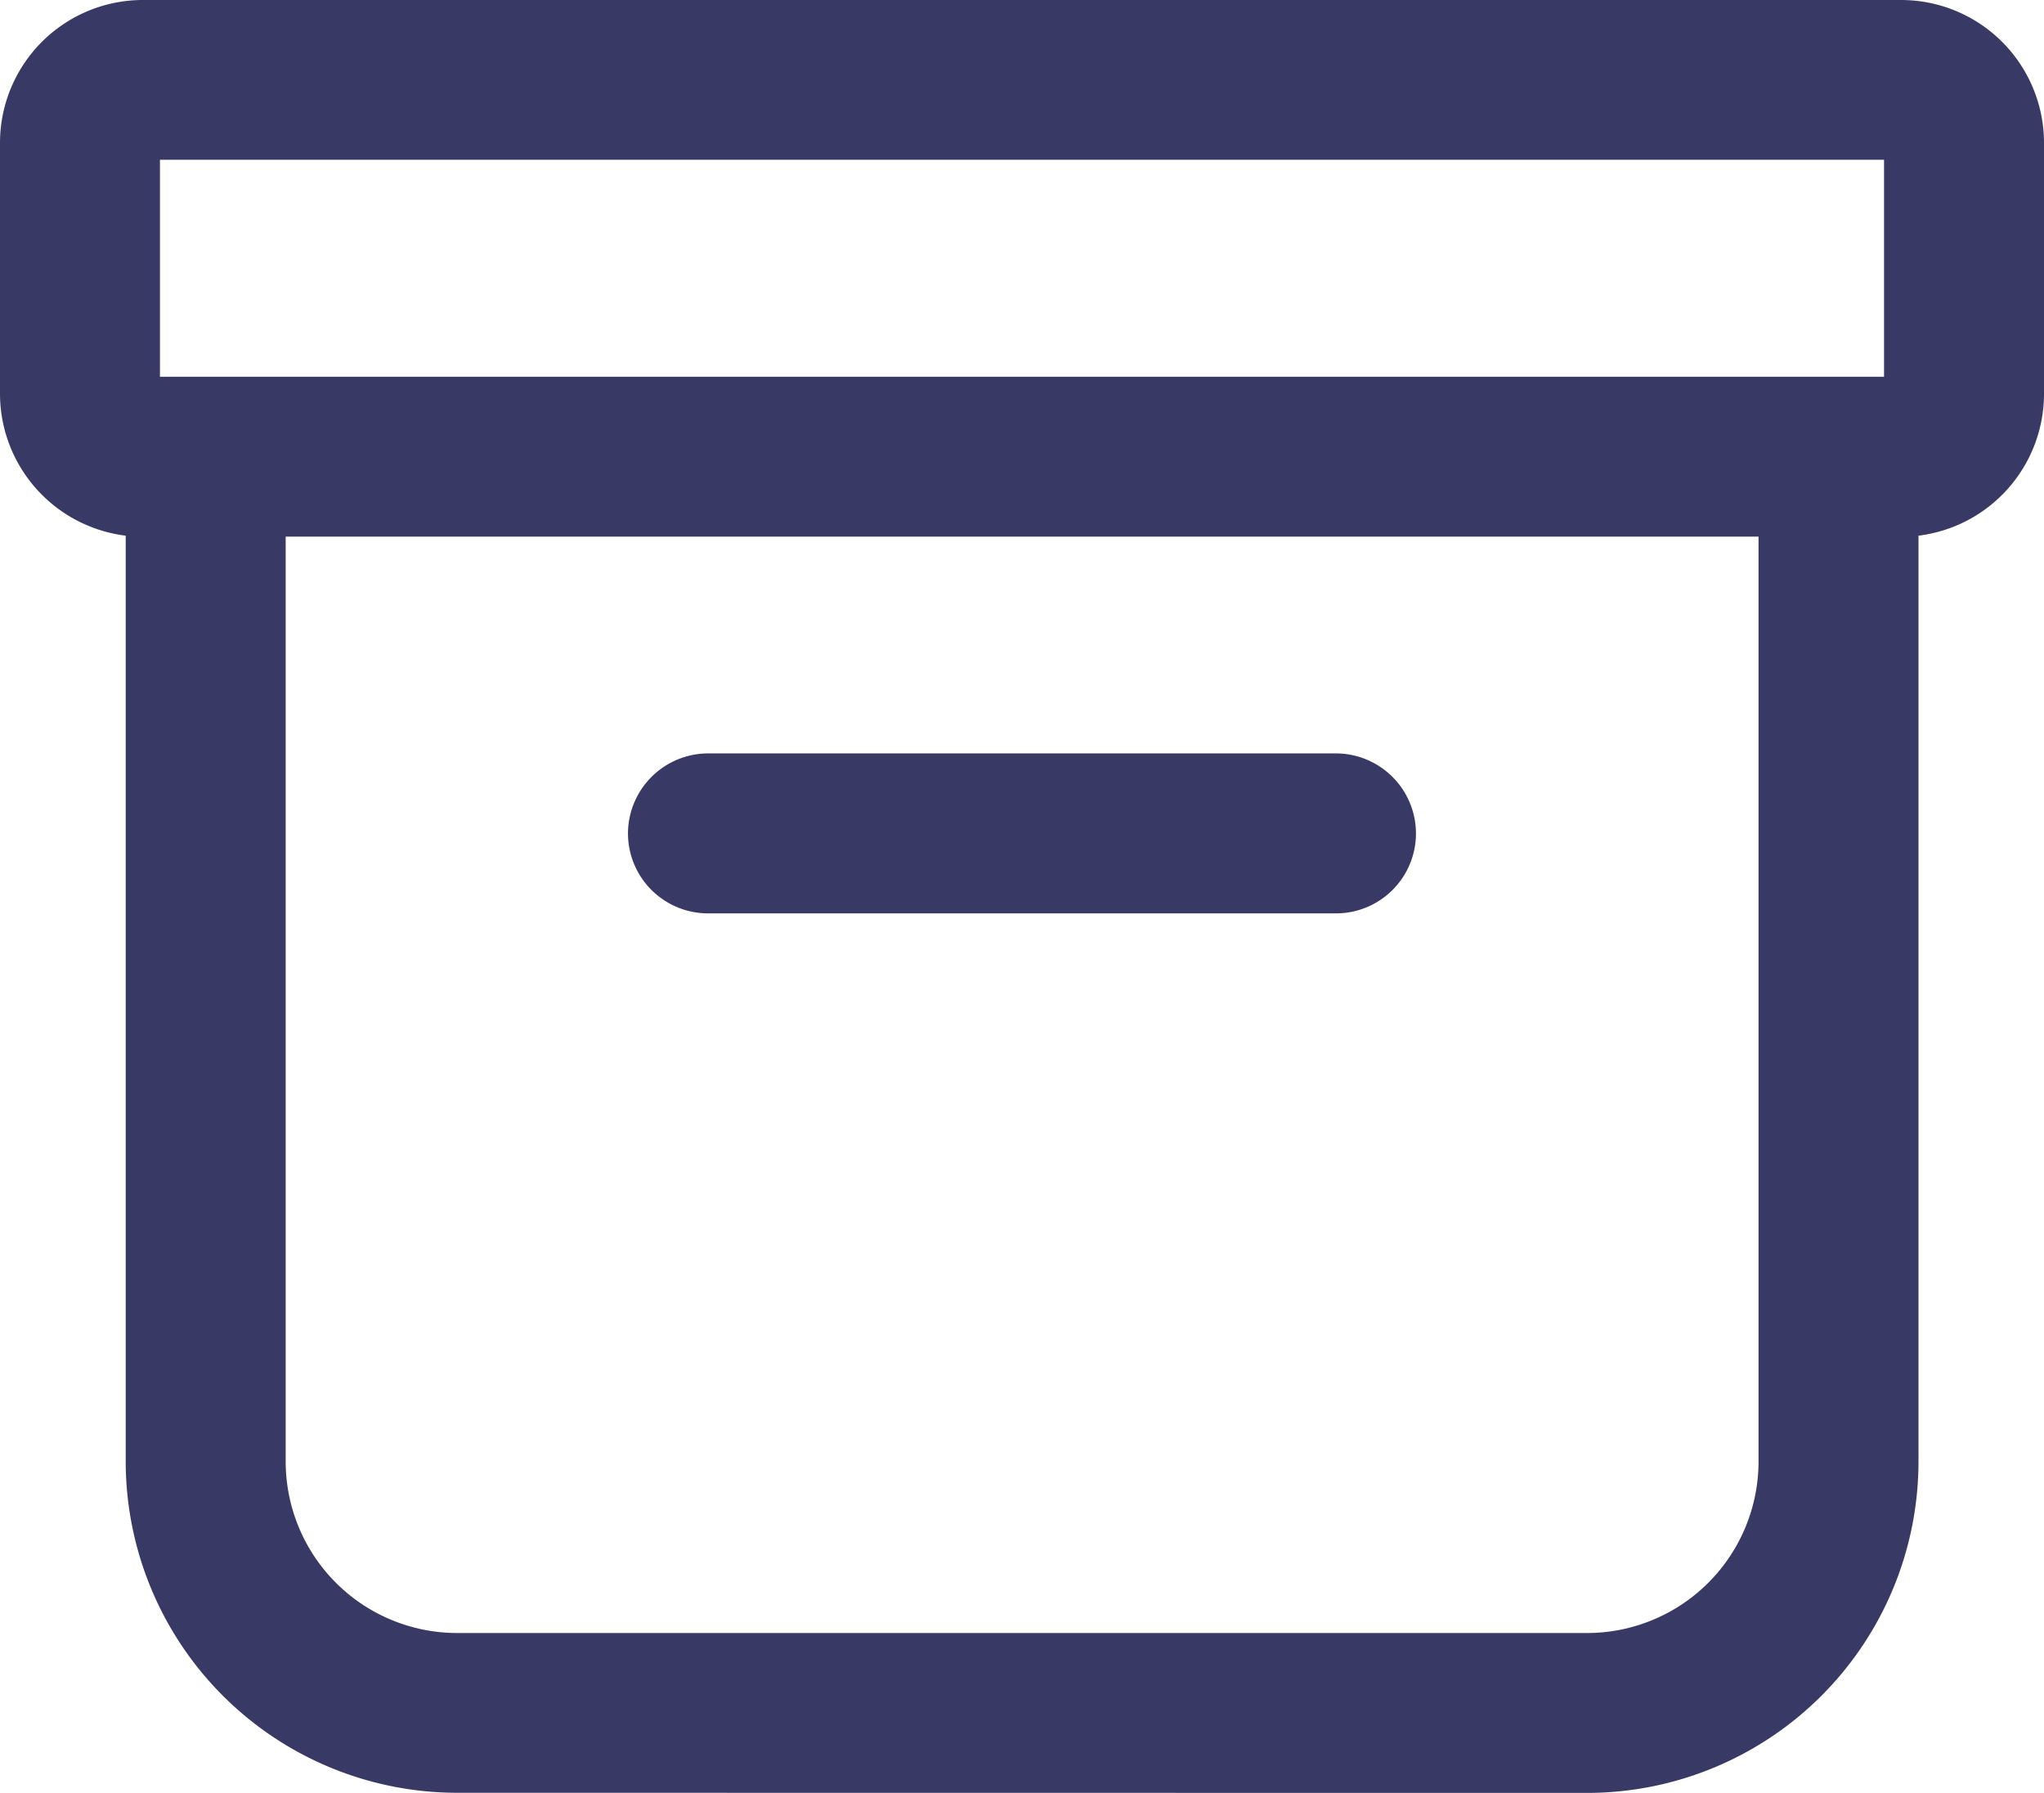 <svg xmlns="http://www.w3.org/2000/svg" width="29.786" height="26.125" viewBox="0 0 29.786 26.125">
  <path id="Union_2" data-name="Union 2" d="M-11616.344,2530.126a4.831,4.831,0,0,1-4.825-4.828v-13.491a2.087,2.087,0,0,1-1.832-2.065v-3.661a2.083,2.083,0,0,1,2.08-2.08h25.626a2.083,2.083,0,0,1,2.08,2.08v3.661a2.084,2.084,0,0,1-1.829,2.065V2525.3a4.831,4.831,0,0,1-4.825,4.828Zm-2.494-4.828a2.5,2.5,0,0,0,2.494,2.5h16.475a2.5,2.5,0,0,0,2.494-2.5v-13.477h-21.463Zm-1.832-15.807h25.124v-3.162h-25.124Zm7.986,7.82a1.167,1.167,0,0,1-1.166-1.164,1.17,1.17,0,0,1,1.166-1.167h9.151a1.168,1.168,0,0,1,1.166,1.167,1.165,1.165,0,0,1-1.166,1.164Z" transform="translate(11623.001 -2504.001)" fill="#383a65"/>
</svg>
